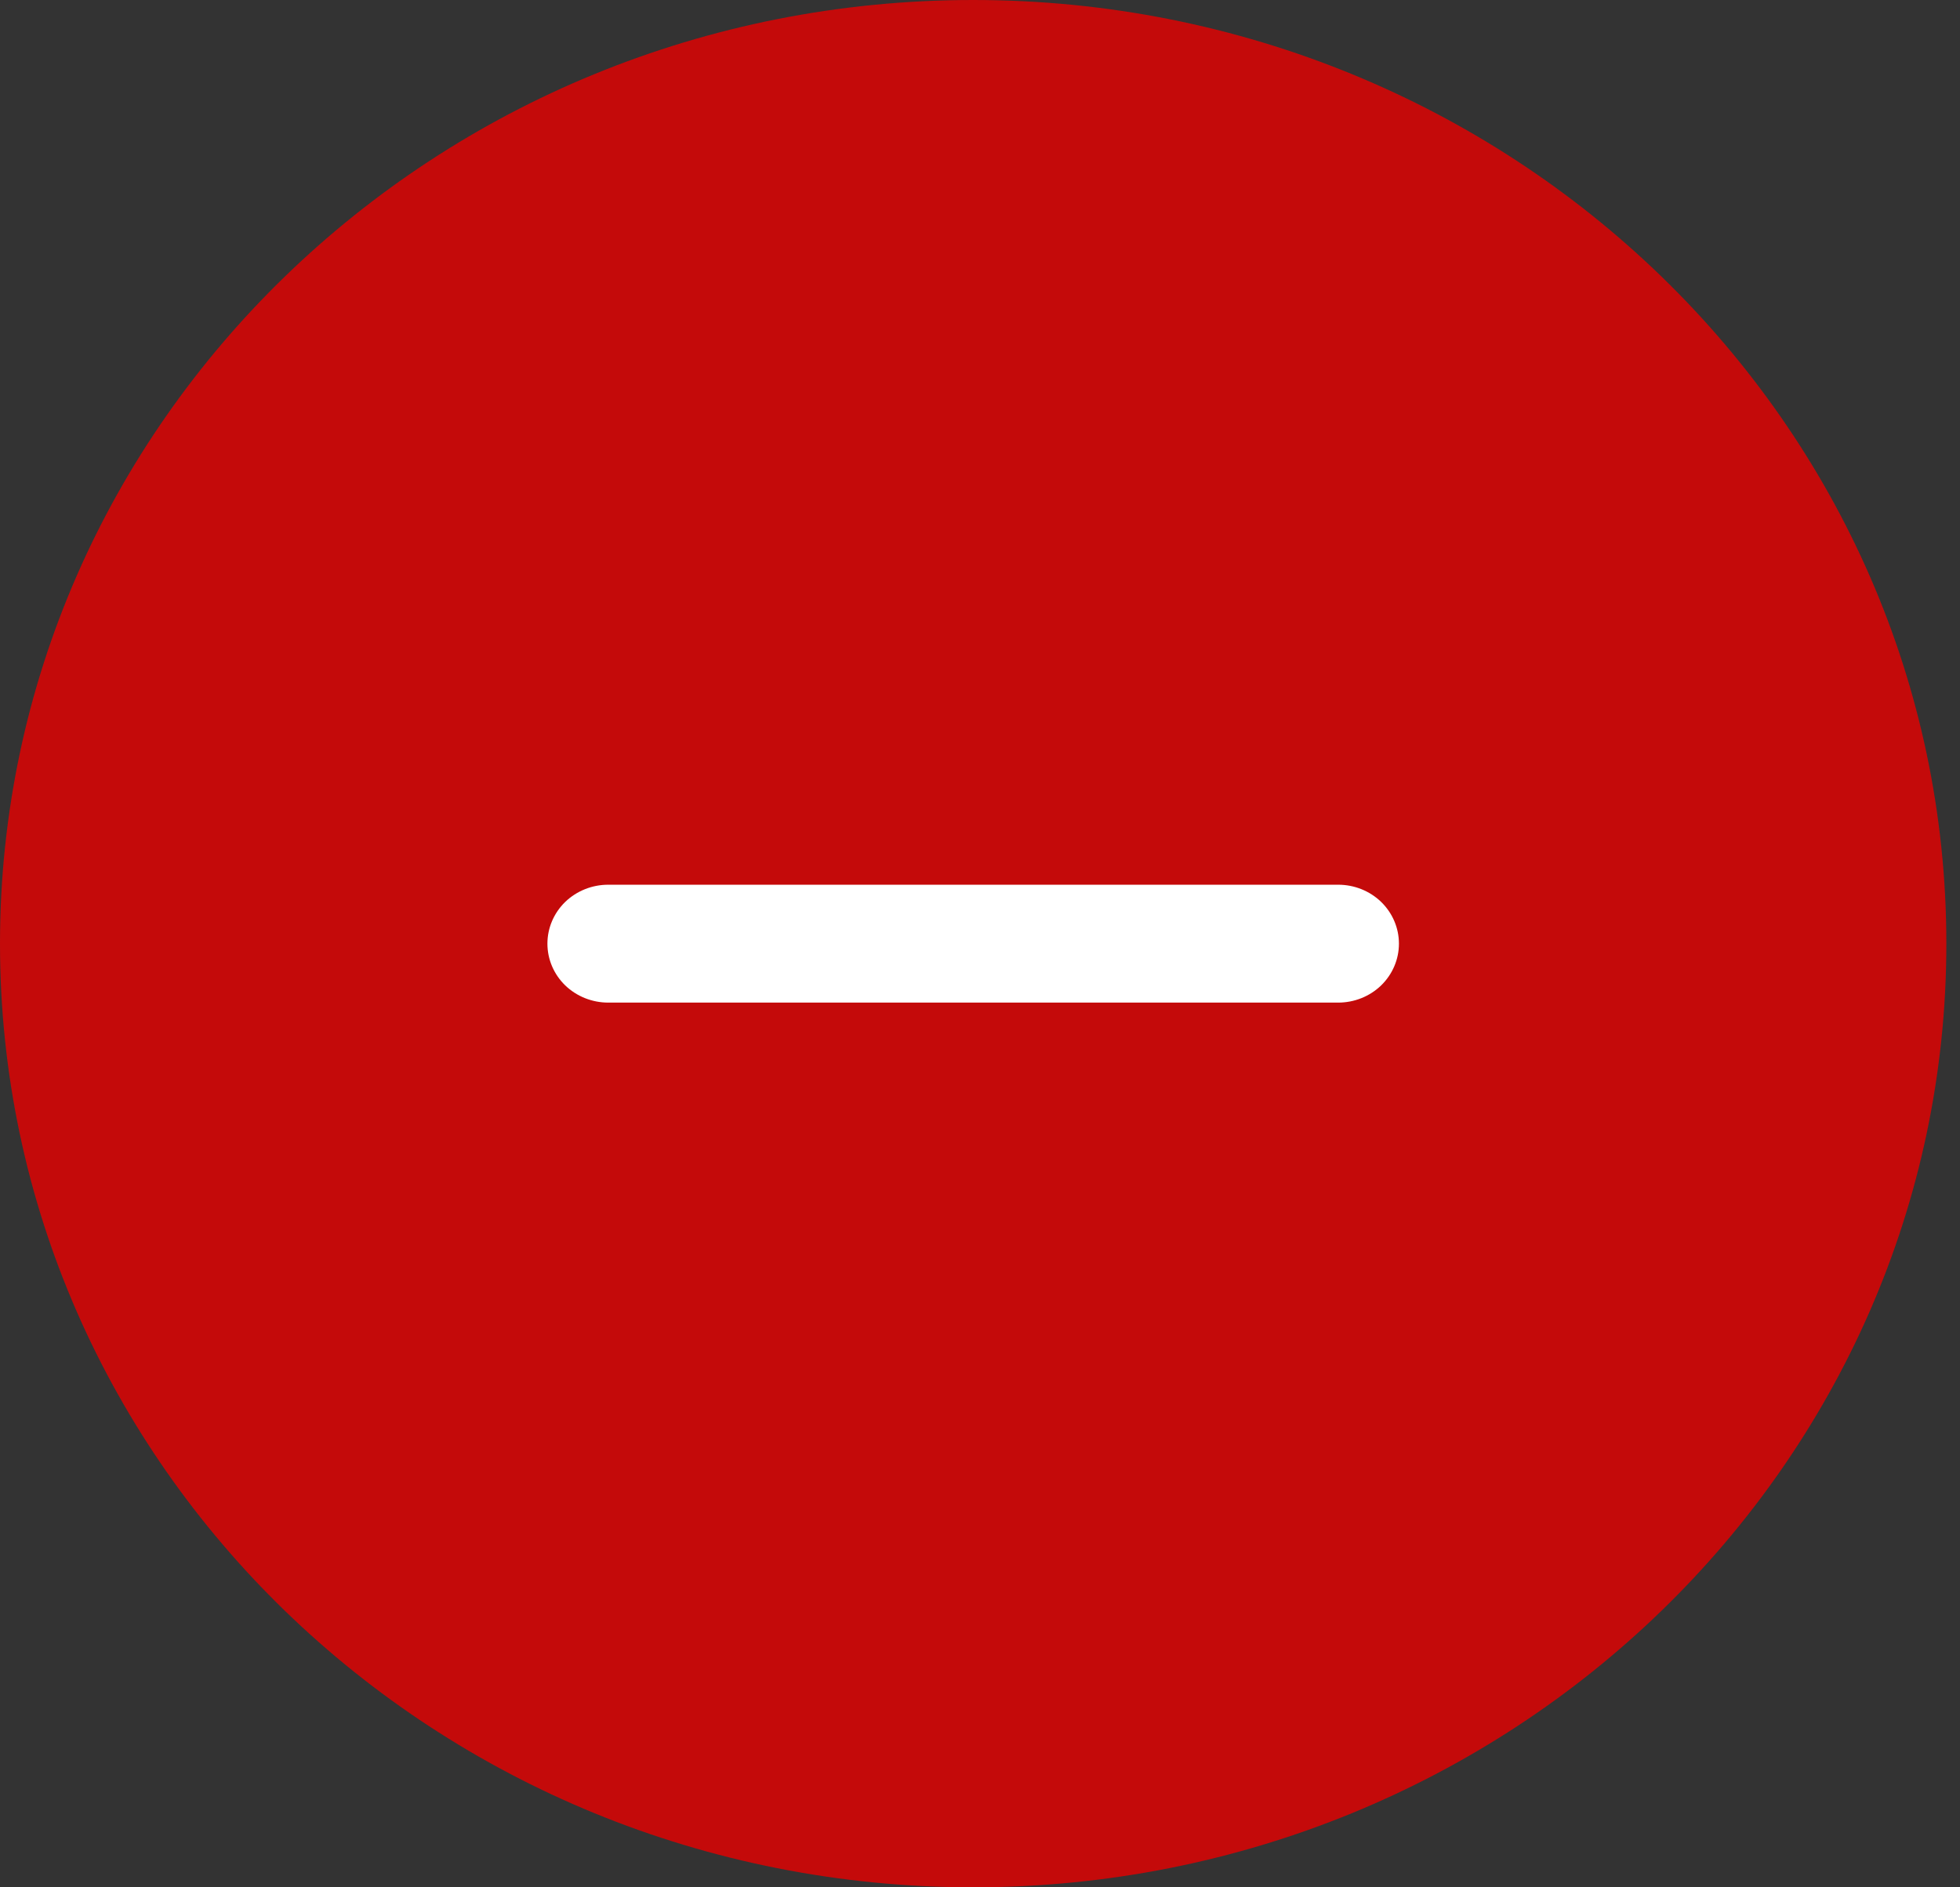 <svg width="27" height="26" viewBox="0 0 27 26" fill="none" xmlns="http://www.w3.org/2000/svg">
<rect x="0" y="0" width="27" height="26" fill="#333333" stroke="none"/>
<path d="M13.406 26C20.81 26 26.812 20.18 26.812 13C26.812 5.82 20.81 0 13.406 0C6.002 0 0 5.82 0 13C0 20.18 6.002 26 13.406 26Z" fill="#C40A0A"/>
<path d="M8.379 12.188H18.434C18.656 12.188 18.869 12.273 19.026 12.425C19.183 12.578 19.271 12.784 19.271 13C19.271 13.216 19.183 13.422 19.026 13.575C18.869 13.727 18.656 13.812 18.434 13.812H8.379C8.157 13.812 7.944 13.727 7.786 13.575C7.629 13.422 7.541 13.216 7.541 13C7.541 12.784 7.629 12.578 7.786 12.425C7.944 12.273 8.157 12.188 8.379 12.188Z" fill="white"/>
</svg>

